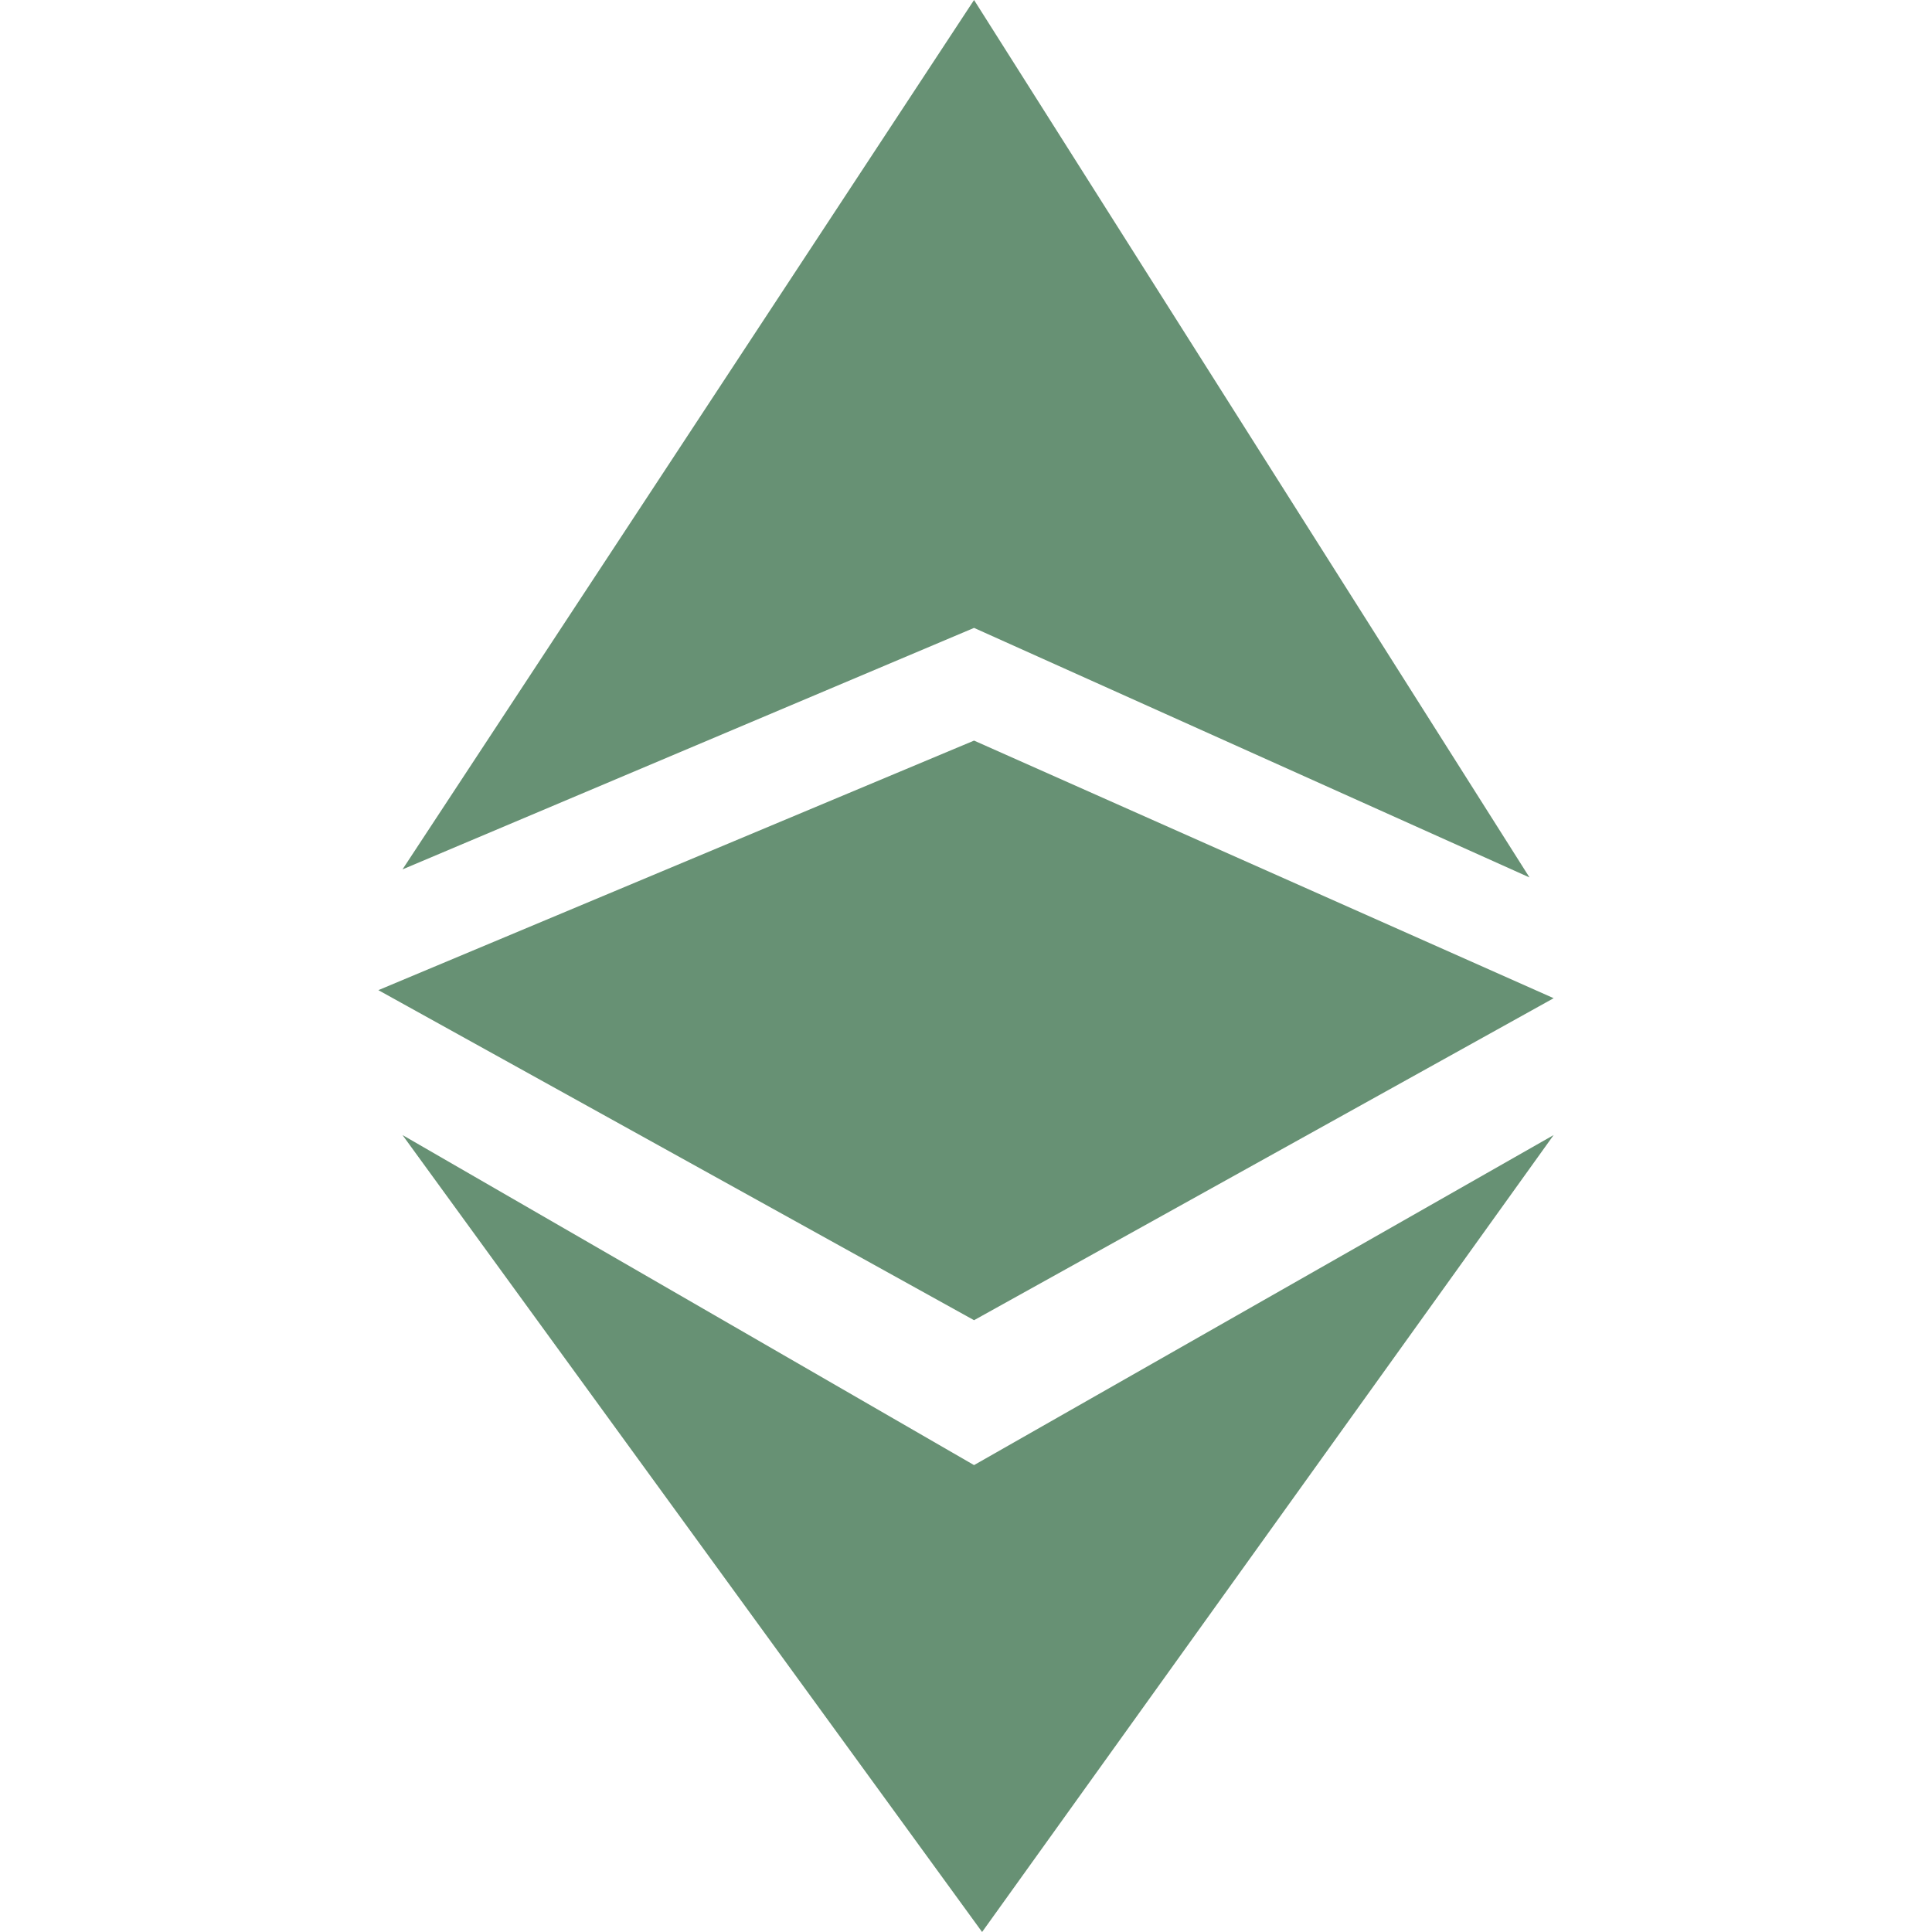 <?xml version="1.0" encoding="utf-8"?>
<!-- Generator: Adobe Illustrator 19.0.0, SVG Export Plug-In . SVG Version: 6.00 Build 0)  -->
<svg version="1.1" id="Layer_1" xmlns="http://www.w3.org/2000/svg" xmlns:xlink="http://www.w3.org/1999/xlink" x="0px" y="0px"
	 width="24px" height="24px" viewBox="0 0 24 24" style="enable-background:new 0 0 24 24;" xml:space="preserve">
<style type="text/css">
	.st0{fill:#679174;}
</style>
<g id="XMLID_2_">
	<path id="XMLID_4_" class="st0" d="M5,10.8l7.1-3l6.9,3.1L12.1,0L5,10.8z M5,14.1l7.1,4.1l7.2-4.1L12.2,24L5,14.1z"/>
	<path id="XMLID_3_" class="st0" d="M12.1,9.2l-7.4,3.1l7.4,4.1l7.2-4L12.1,9.2z"/>
</g>
</svg>

